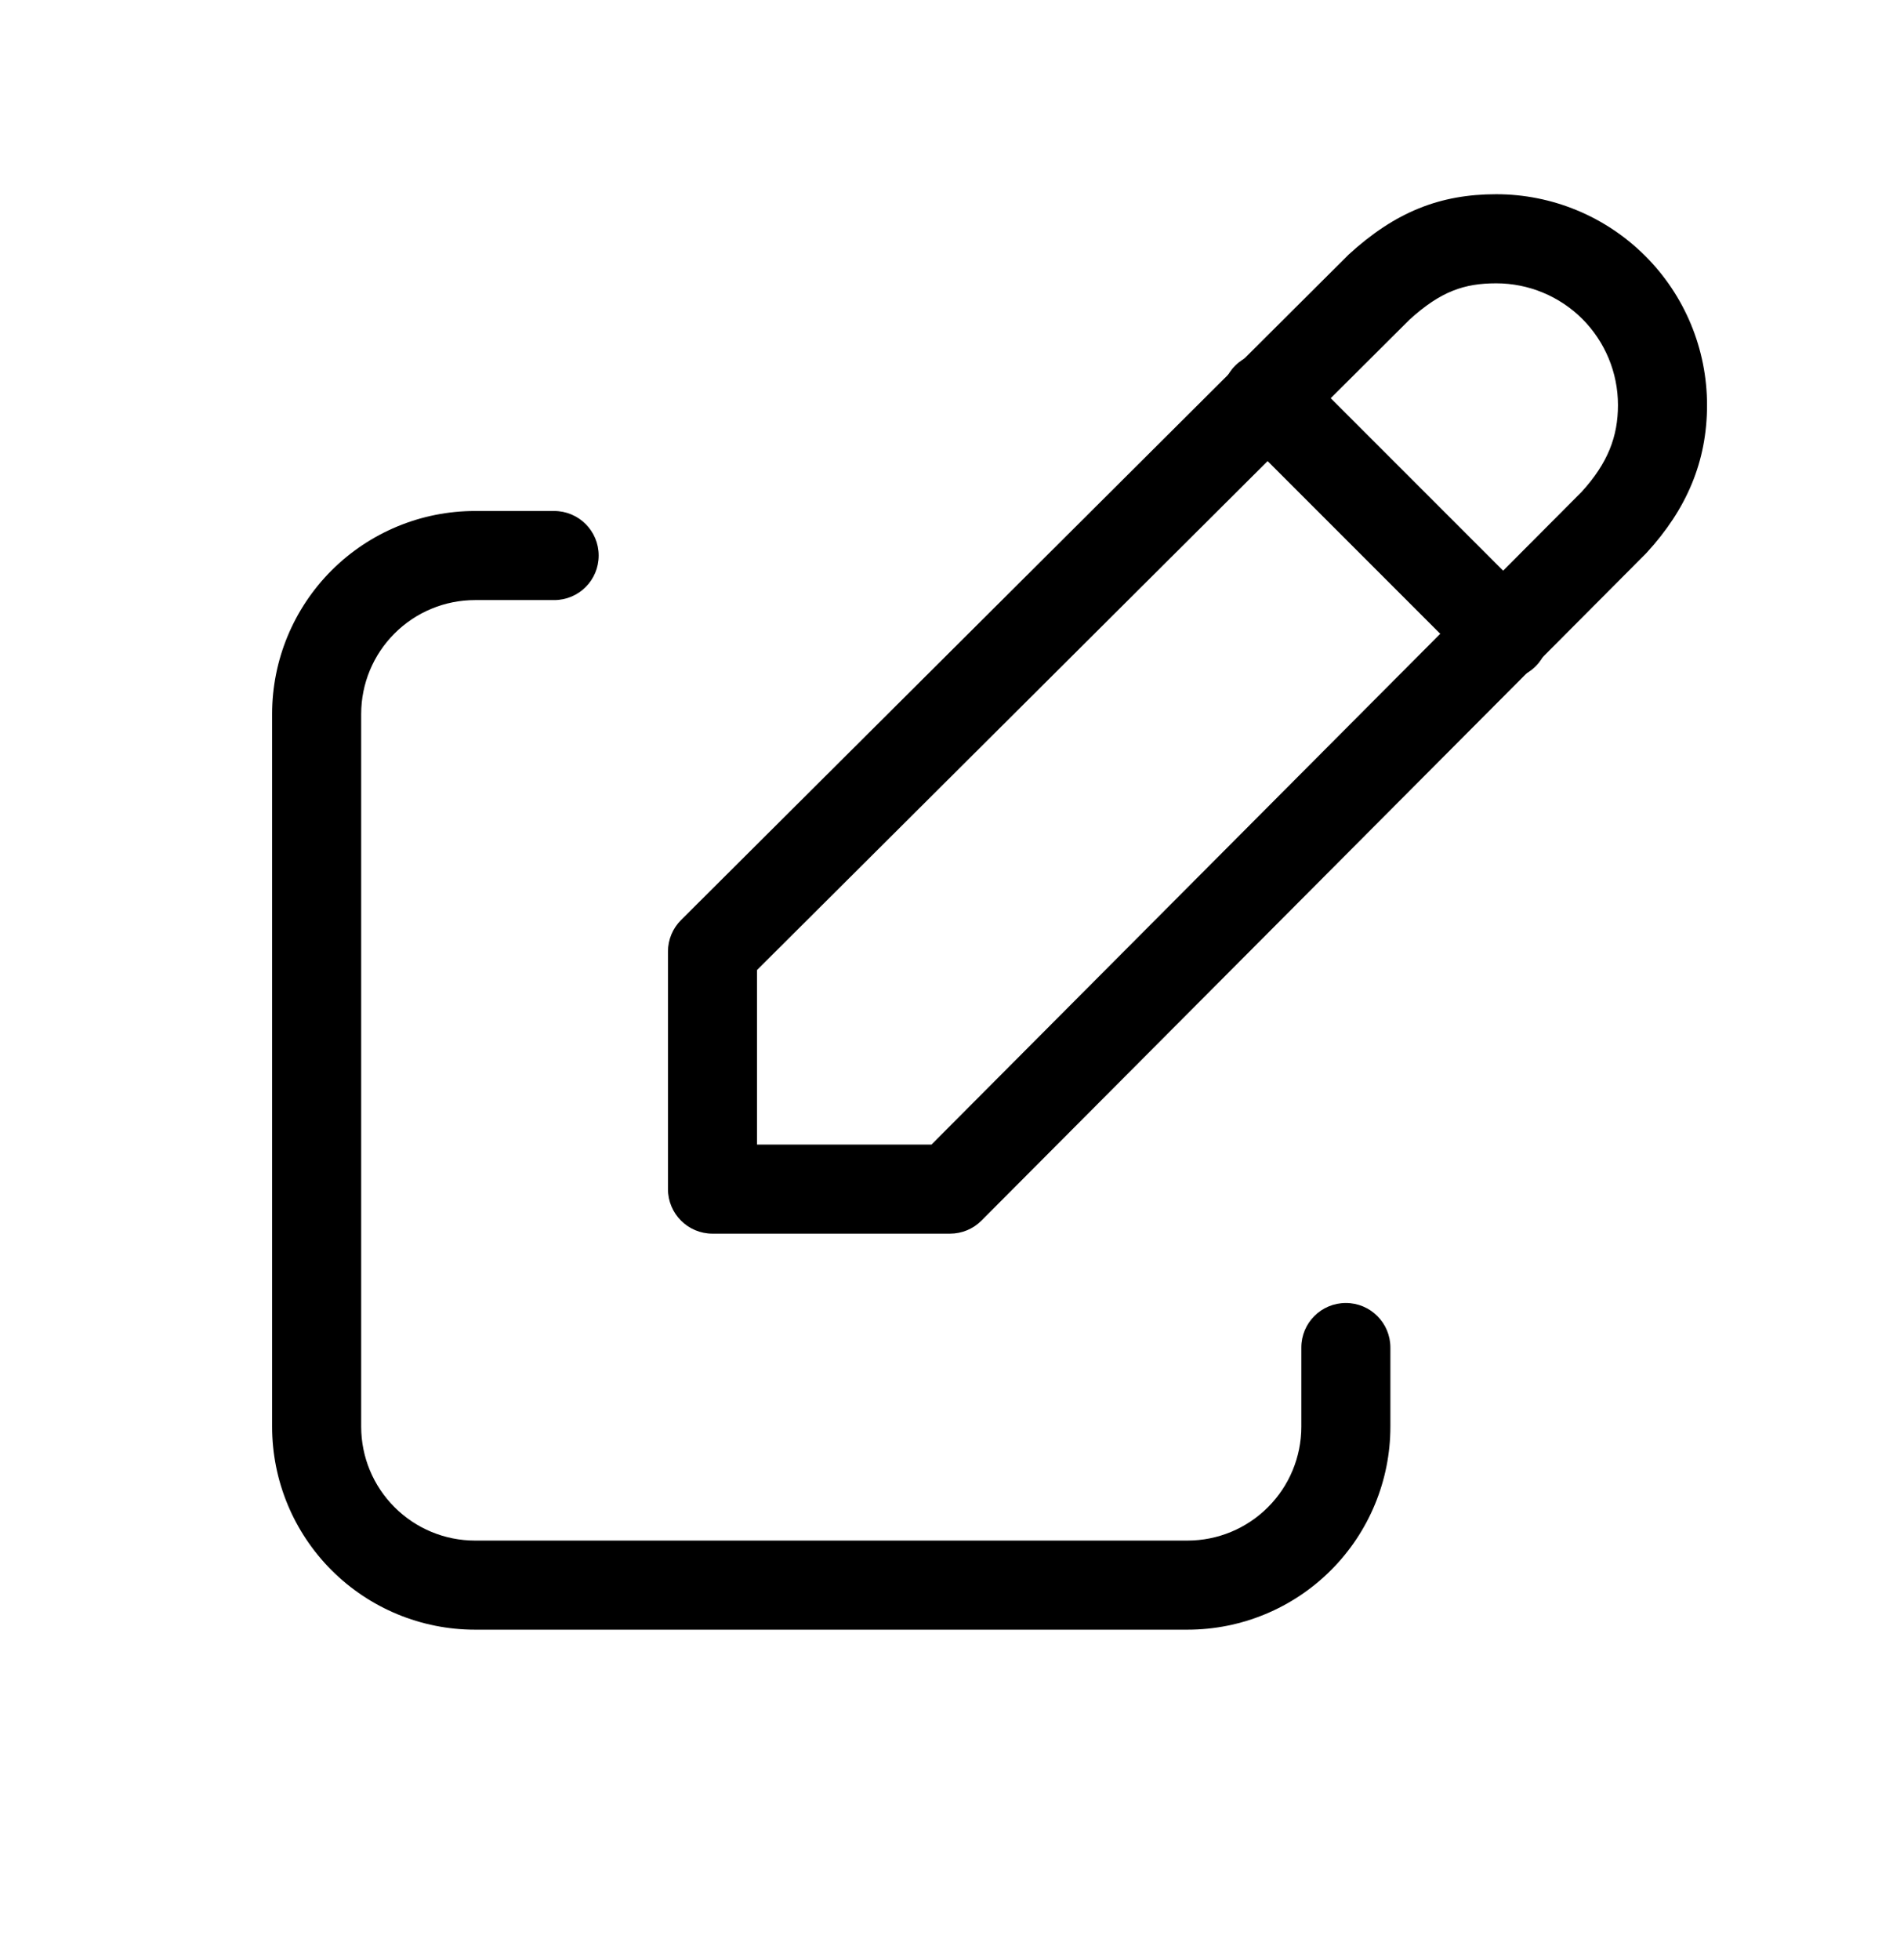 <svg viewBox="0 0 32 33" xmlns="http://www.w3.org/2000/svg">
  <g clip-path="url(#clip0_6701_102951)">
    <path
      d="M5.584 9.604C6.225 8.963 7.094 8.603 8 8.603H9.333C9.748 8.603 10.083 8.939 10.083 9.353C10.083 9.768 9.748 10.103 9.333 10.103H8C7.492 10.103 7.004 10.305 6.645 10.665C6.285 11.024 6.083 11.512 6.083 12.02V24.02C6.083 24.528 6.285 25.016 6.645 25.375C7.004 25.735 7.492 25.937 8 25.937H20C20.508 25.937 20.996 25.735 21.355 25.375C21.715 25.016 21.917 24.528 21.917 24.02V22.687C21.917 22.273 22.252 21.937 22.667 21.937C23.081 21.937 23.417 22.273 23.417 22.687V24.02C23.417 24.926 23.057 25.795 22.416 26.436C21.775 27.077 20.906 27.437 20 27.437H8C7.094 27.437 6.225 27.077 5.584 26.436C4.943 25.795 4.583 24.926 4.583 24.02V12.02C4.583 11.114 4.943 10.245 5.584 9.604Z"
    />
    <path
      d="M22.713 4.287C23.5 3.566 24.255 3.27 25.2 3.27C26.142 3.27 27.044 3.644 27.71 4.31C28.376 4.975 28.75 5.878 28.75 6.82C28.75 7.773 28.404 8.576 27.732 9.307C27.726 9.315 27.718 9.322 27.711 9.329L16.531 20.549C16.39 20.691 16.199 20.77 16 20.77H12C11.586 20.77 11.25 20.434 11.25 20.02V16.02C11.25 15.821 11.329 15.63 11.471 15.489L22.691 4.309C22.698 4.301 22.706 4.294 22.713 4.287ZM23.738 5.383L12.75 16.331V19.27H15.688L26.637 8.282C27.08 7.797 27.25 7.349 27.25 6.82C27.25 6.276 27.034 5.755 26.65 5.37C26.265 4.986 25.744 4.77 25.2 4.77C24.663 4.77 24.265 4.903 23.738 5.383Z"
    />
    <path
      d="M20.803 6.156C21.096 5.863 21.571 5.863 21.864 6.156L25.864 10.156C26.157 10.449 26.157 10.924 25.864 11.217C25.571 11.51 25.096 11.51 24.803 11.217L20.803 7.217C20.51 6.924 20.51 6.449 20.803 6.156Z"
    />
  </g>
  <defs>
    <clipPath id="clip0_6701_102951">
      <rect width="32" height="32" transform="translate(0 0.02)" />
    </clipPath>
  </defs>
</svg>
